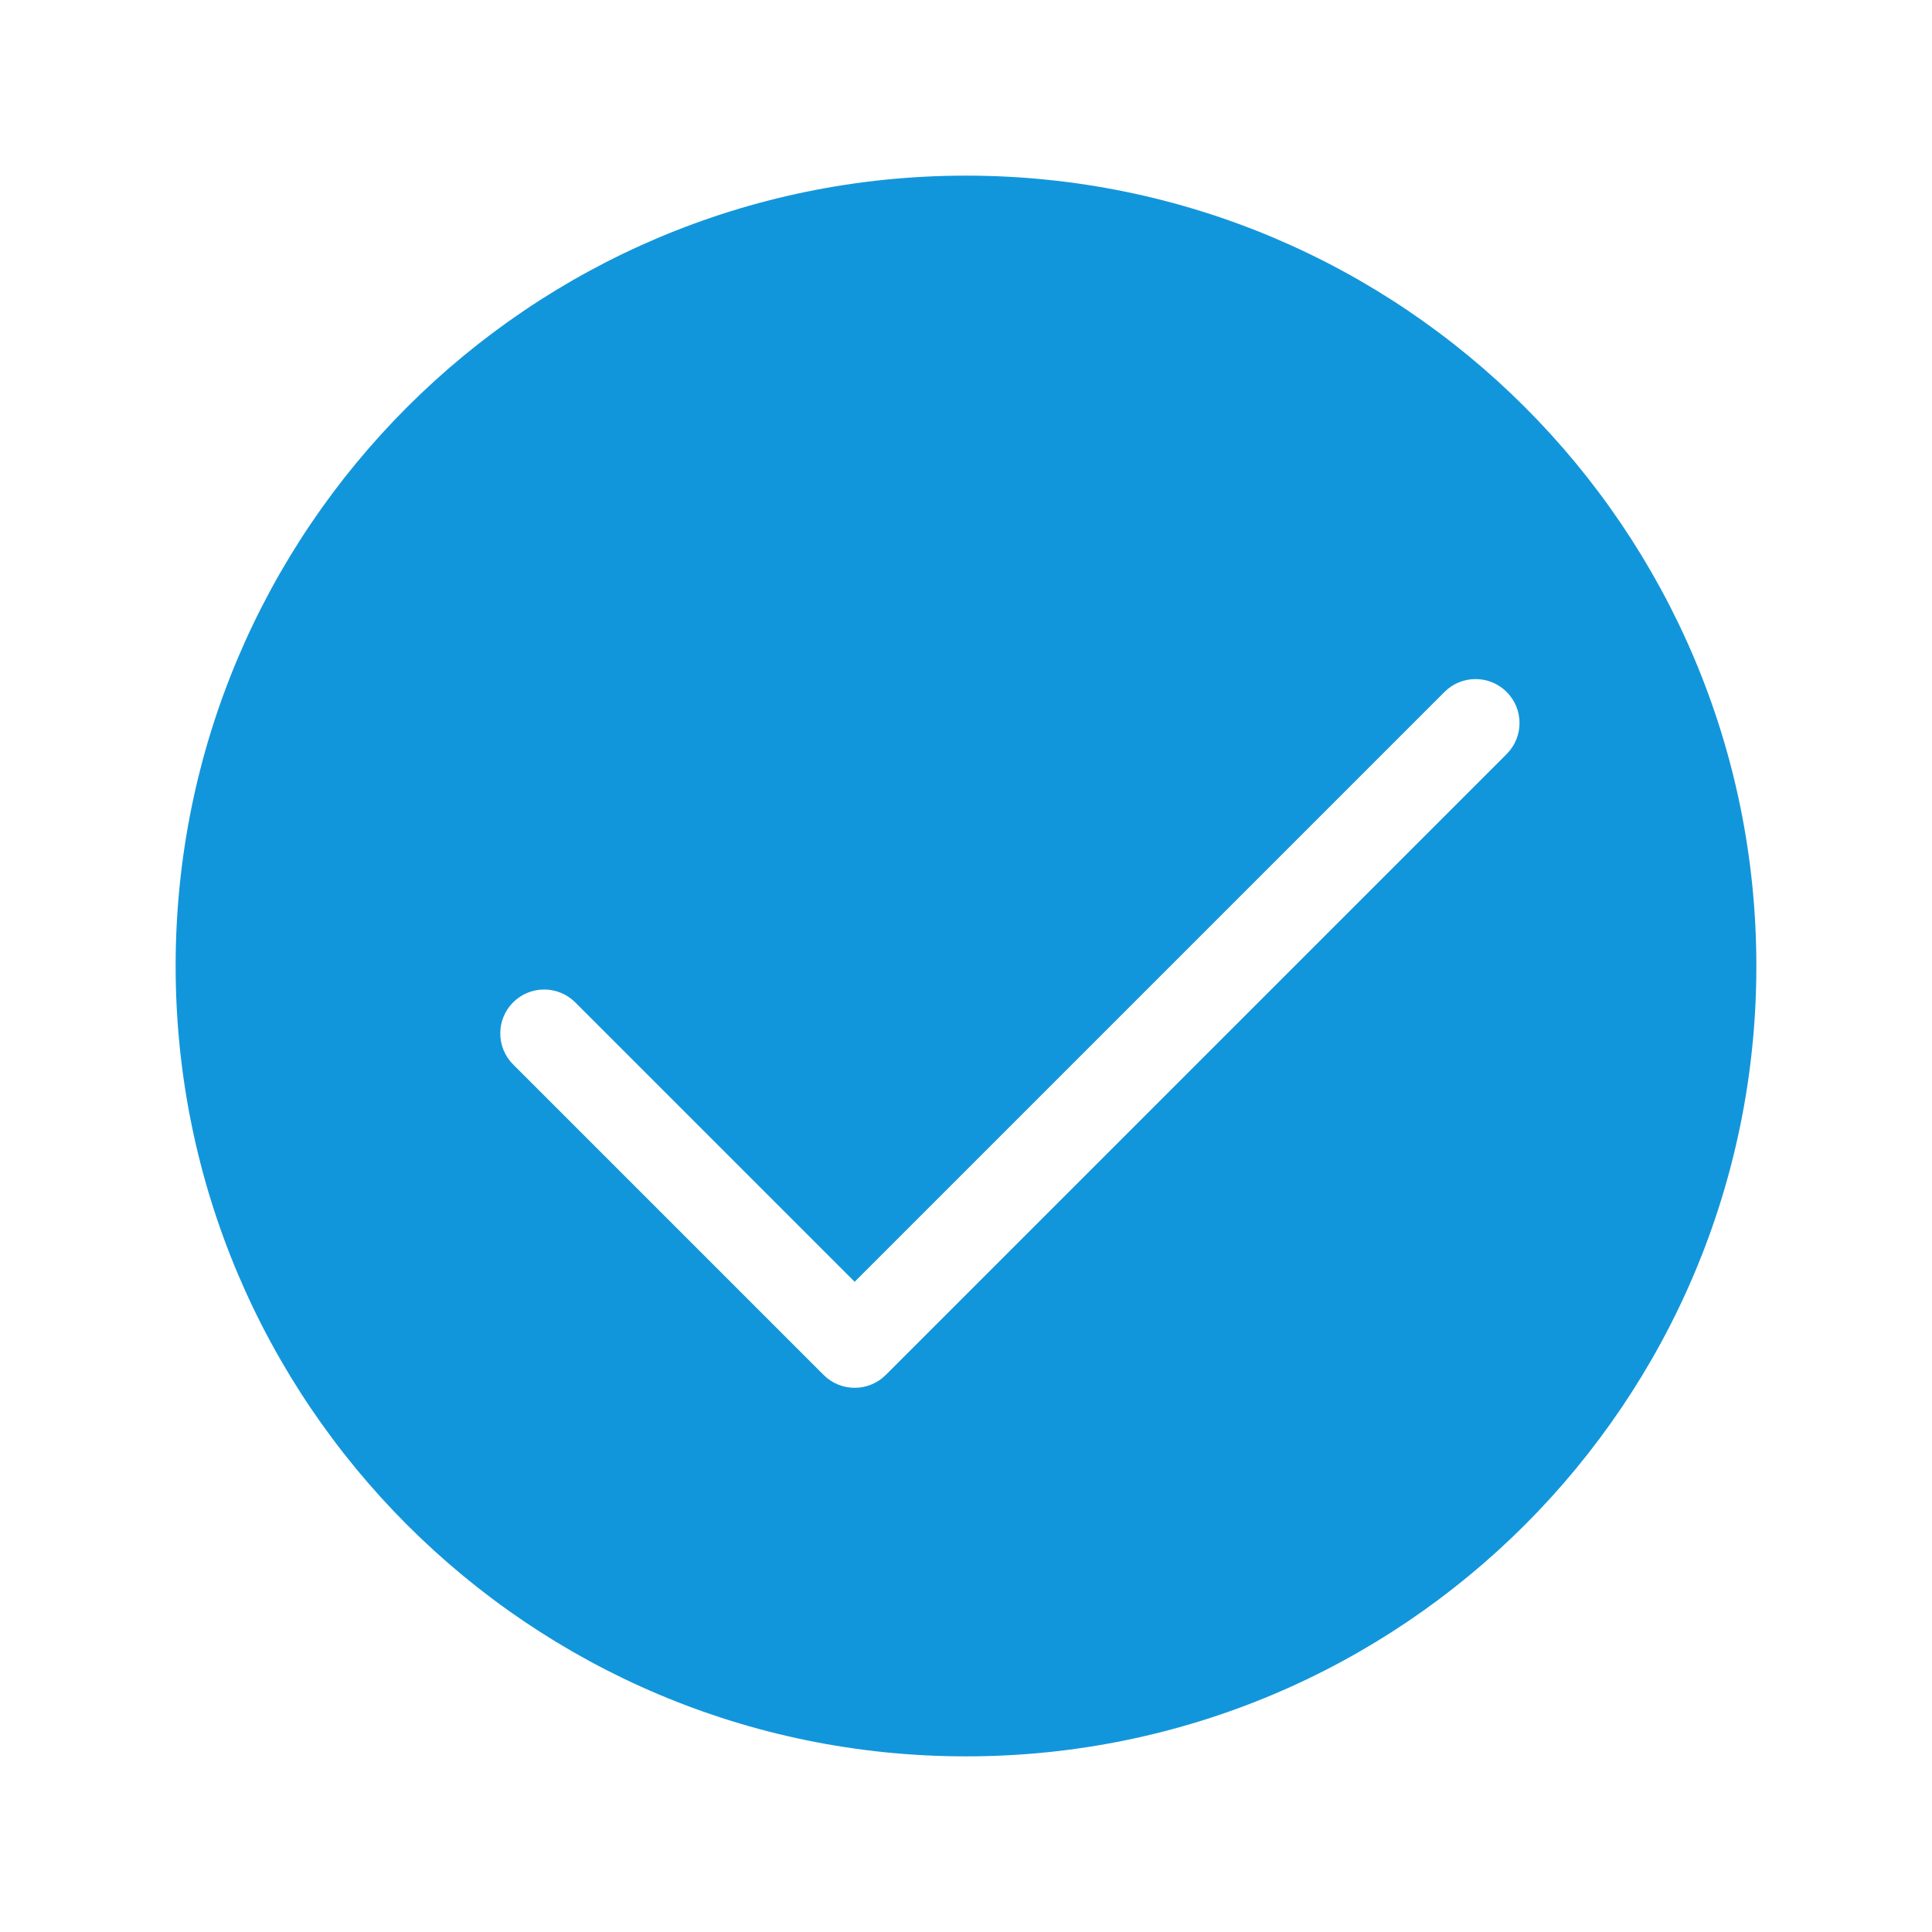 <?xml version="1.0" standalone="no"?><!DOCTYPE svg PUBLIC "-//W3C//DTD SVG 1.1//EN" "http://www.w3.org/Graphics/SVG/1.1/DTD/svg11.dtd"><svg t="1598838048466" class="icon" viewBox="0 0 1024 1024" version="1.1" xmlns="http://www.w3.org/2000/svg" p-id="1572" width="32" height="32" xmlns:xlink="http://www.w3.org/1999/xlink"><defs><style type="text/css"></style></defs><path d="M512 93.091c-231.377 0-418.909 187.532-418.909 418.909s187.532 418.909 418.909 418.909 418.909-187.532 418.909-418.909S743.377 93.091 512 93.091zM798.58 399.639l-329.123 329.123c-9.076 9.076-23.831 9.076-32.908 0l-164.585-164.585c-9.076-9.076-9.076-23.831 0-32.908 9.076-9.076 23.831-9.076 32.908 0l148.108 148.108 312.646-312.646c9.076-9.076 23.831-9.076 32.908 0C807.657 375.808 807.657 390.516 798.58 399.639z" p-id="1573" fill="#1296db"></path></svg>